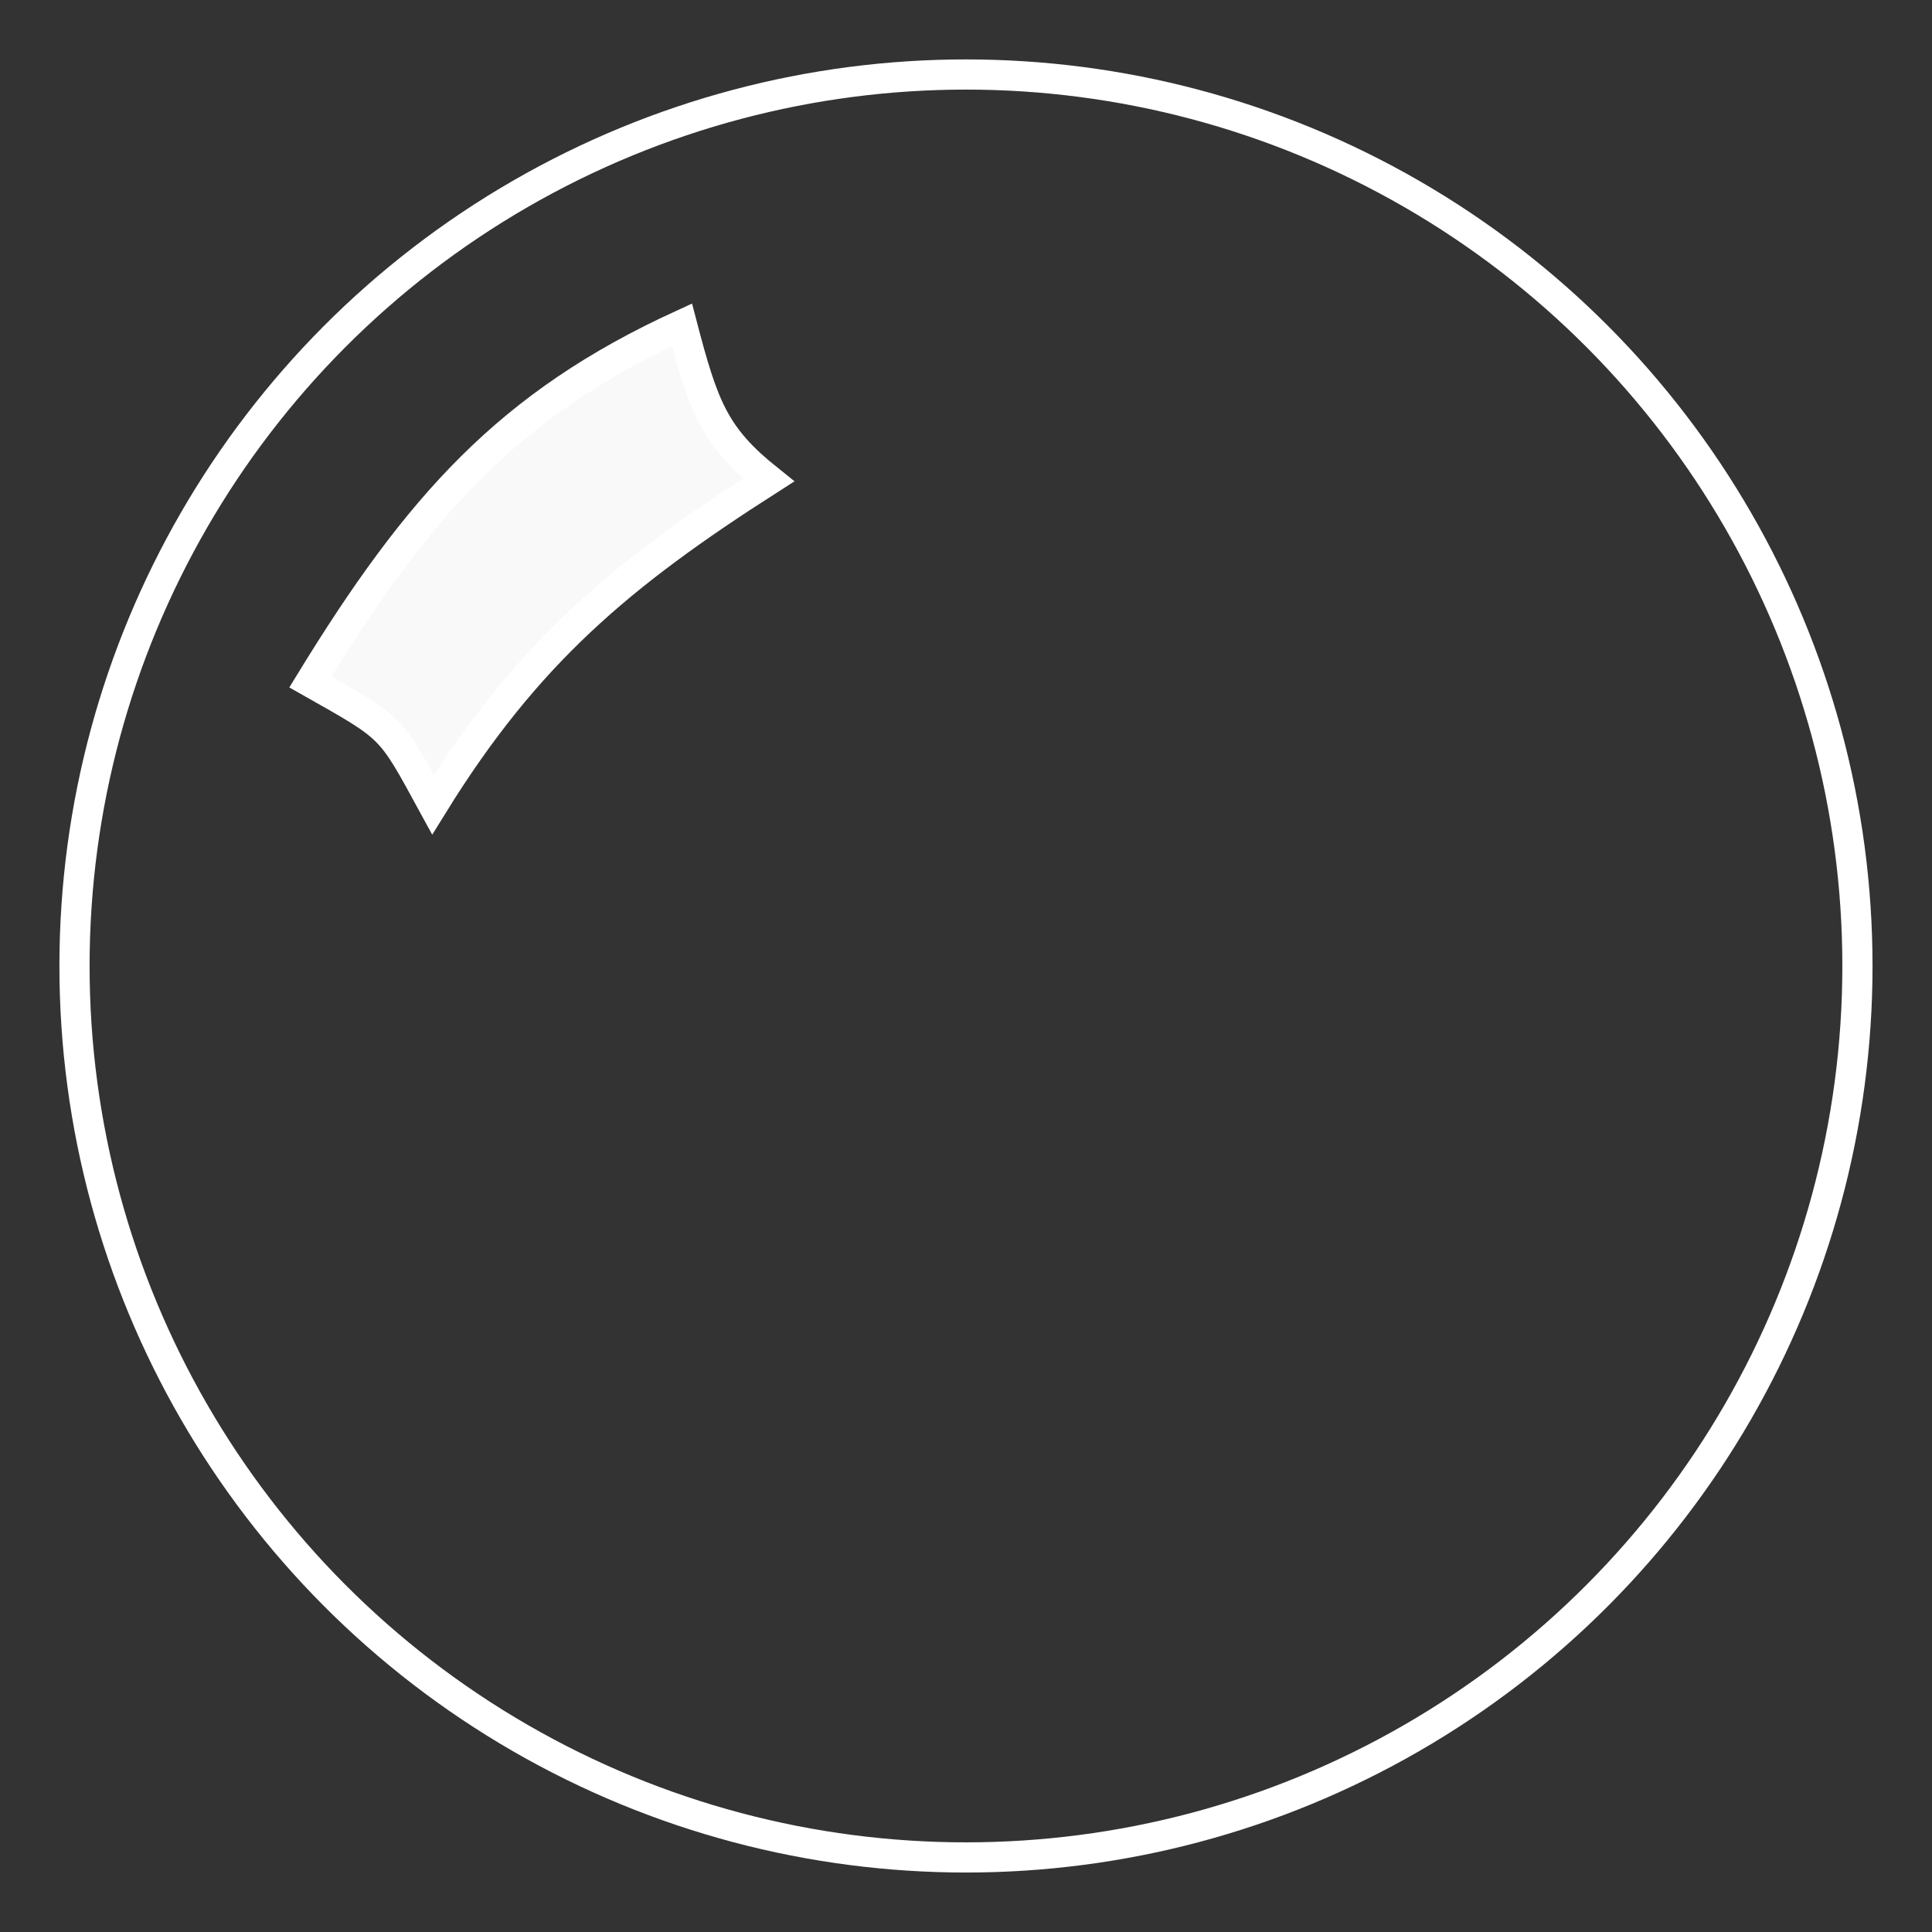 <?xml version="1.0" encoding="UTF-8" standalone="no"?>
<!-- Created with Inkscape (http://www.inkscape.org/) -->

<svg
   width="128"
   height="128"
   viewBox="0 0 33.867 33.867"
   version="1.1"
   id="svg1"
   inkscape:version="1.4 (86a8ad7, 2024-10-11)"
   sodipodi:docname="ball.svg"
   xmlns:inkscape="http://www.inkscape.org/namespaces/inkscape"
   xmlns:sodipodi="http://sodipodi.sourceforge.net/DTD/sodipodi-0.dtd"
   xmlns="http://www.w3.org/2000/svg"
   xmlns:svg="http://www.w3.org/2000/svg">
  <rect x="0" y="0" width="33.867" height="33.867" fill="#333333" stroke="none"/>
  <sodipodi:namedview
     id="namedview1"
     pagecolor="#585858"
     bordercolor="#000000"
     borderopacity="0.25"
     inkscape:showpageshadow="2"
     inkscape:pageopacity="0.0"
     inkscape:pagecheckerboard="true"
     inkscape:deskcolor="#d1d1d1"
     inkscape:document-units="px"
     inkscape:zoom="4.1827231"
     inkscape:cx="62.51908"
     inkscape:cy="52.358235"
     inkscape:window-width="1920"
     inkscape:window-height="1010"
     inkscape:window-x="-6"
     inkscape:window-y="-6"
     inkscape:window-maximized="1"
     inkscape:current-layer="layer1" />
  <defs
     id="defs1" />
  <g
     inkscape:label="Layer 1"
     inkscape:groupmode="layer"
     id="layer1">
    <ellipse
       style="fill:none;stroke:#ffffff;stroke-width:0.529;stroke-linecap:round;stroke-dasharray:none;stroke-opacity:1"
       id="path1"
       cx="16.933"
       cy="16.933"
       rx="15.627"
       ry="15.627" />
    <path
       style="fill:#f9f9f9;fill-opacity:1;stroke:#ffffff;stroke-width:0.529;stroke-linecap:round;stroke-dasharray:none;stroke-opacity:1"
       d="M 5.44,11.955 C 6.895,12.778 6.832,12.715 7.591,14.106 9.235,11.449 10.874,10.076 13.474,8.413 12.525,7.654 12.335,7.148 11.955,5.693 8.919,7.085 7.338,8.856 5.44,11.955 Z"
       id="path2"
       sodipodi:nodetypes="ccccc" />
  </g>
</svg>
